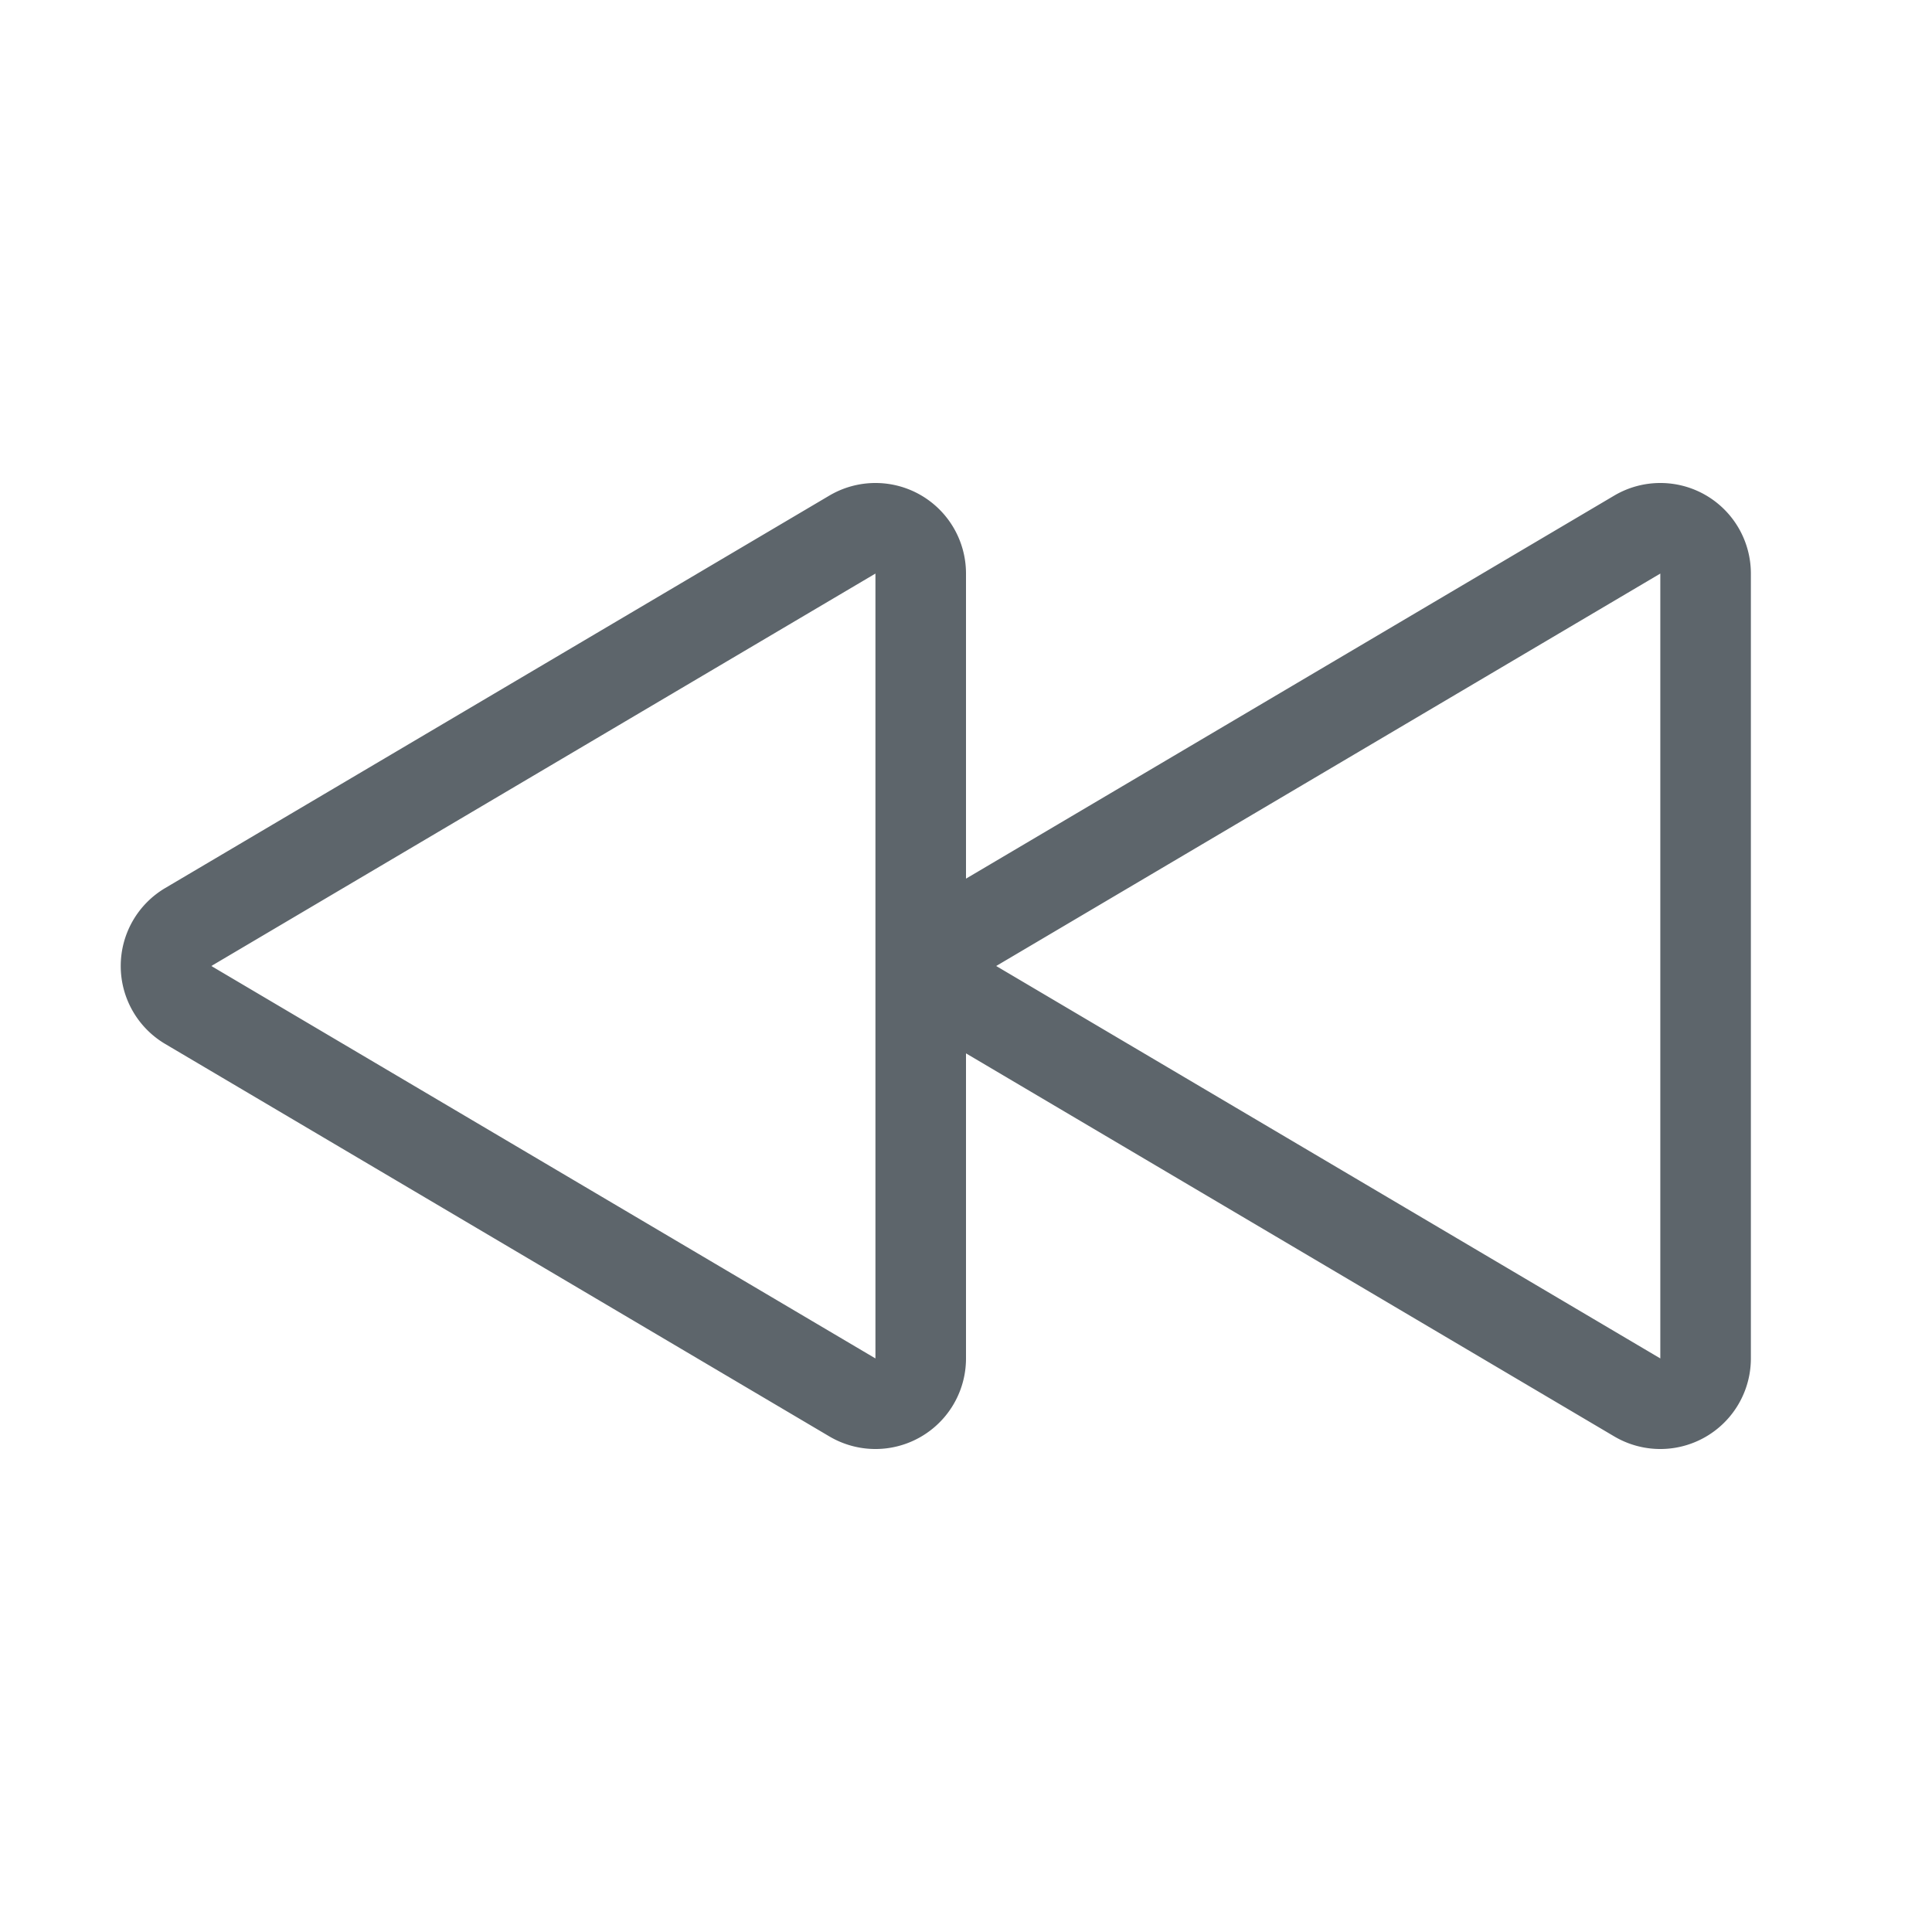 <svg version="1.1" viewBox="0 0 32 32" xmlns="http://www.w3.org/2000/svg">
 <style id="current-color-scheme" type="text/css">.ColorScheme-Text {
            color:#5d656b;
        }</style>
 <path class="ColorScheme-Text" d="m14.488 8a1.5 1.5 0 0 0-0.752 0.209l-11 6.5a1.5 1.5 0 0 0 0 2.582l11 6.5a1.5 1.5 0 0 0 2.264-1.291v-5.053l10.736 6.344a1.5 1.5 0 0 0 2.264-1.291v-13a1.5 1.5 0 0 0-0.756-1.303 1.5 1.5 0 0 0-0.756-0.197 1.5 1.5 0 0 0-0.752 0.209l-10.736 6.344v-5.053a1.5 1.5 0 0 0-0.756-1.303 1.5 1.5 0 0 0-0.756-0.197zm0.012 1.5v13l-11-6.5zm13 0v13l-11-6.5z" fill="currentColor"/>
</svg>
